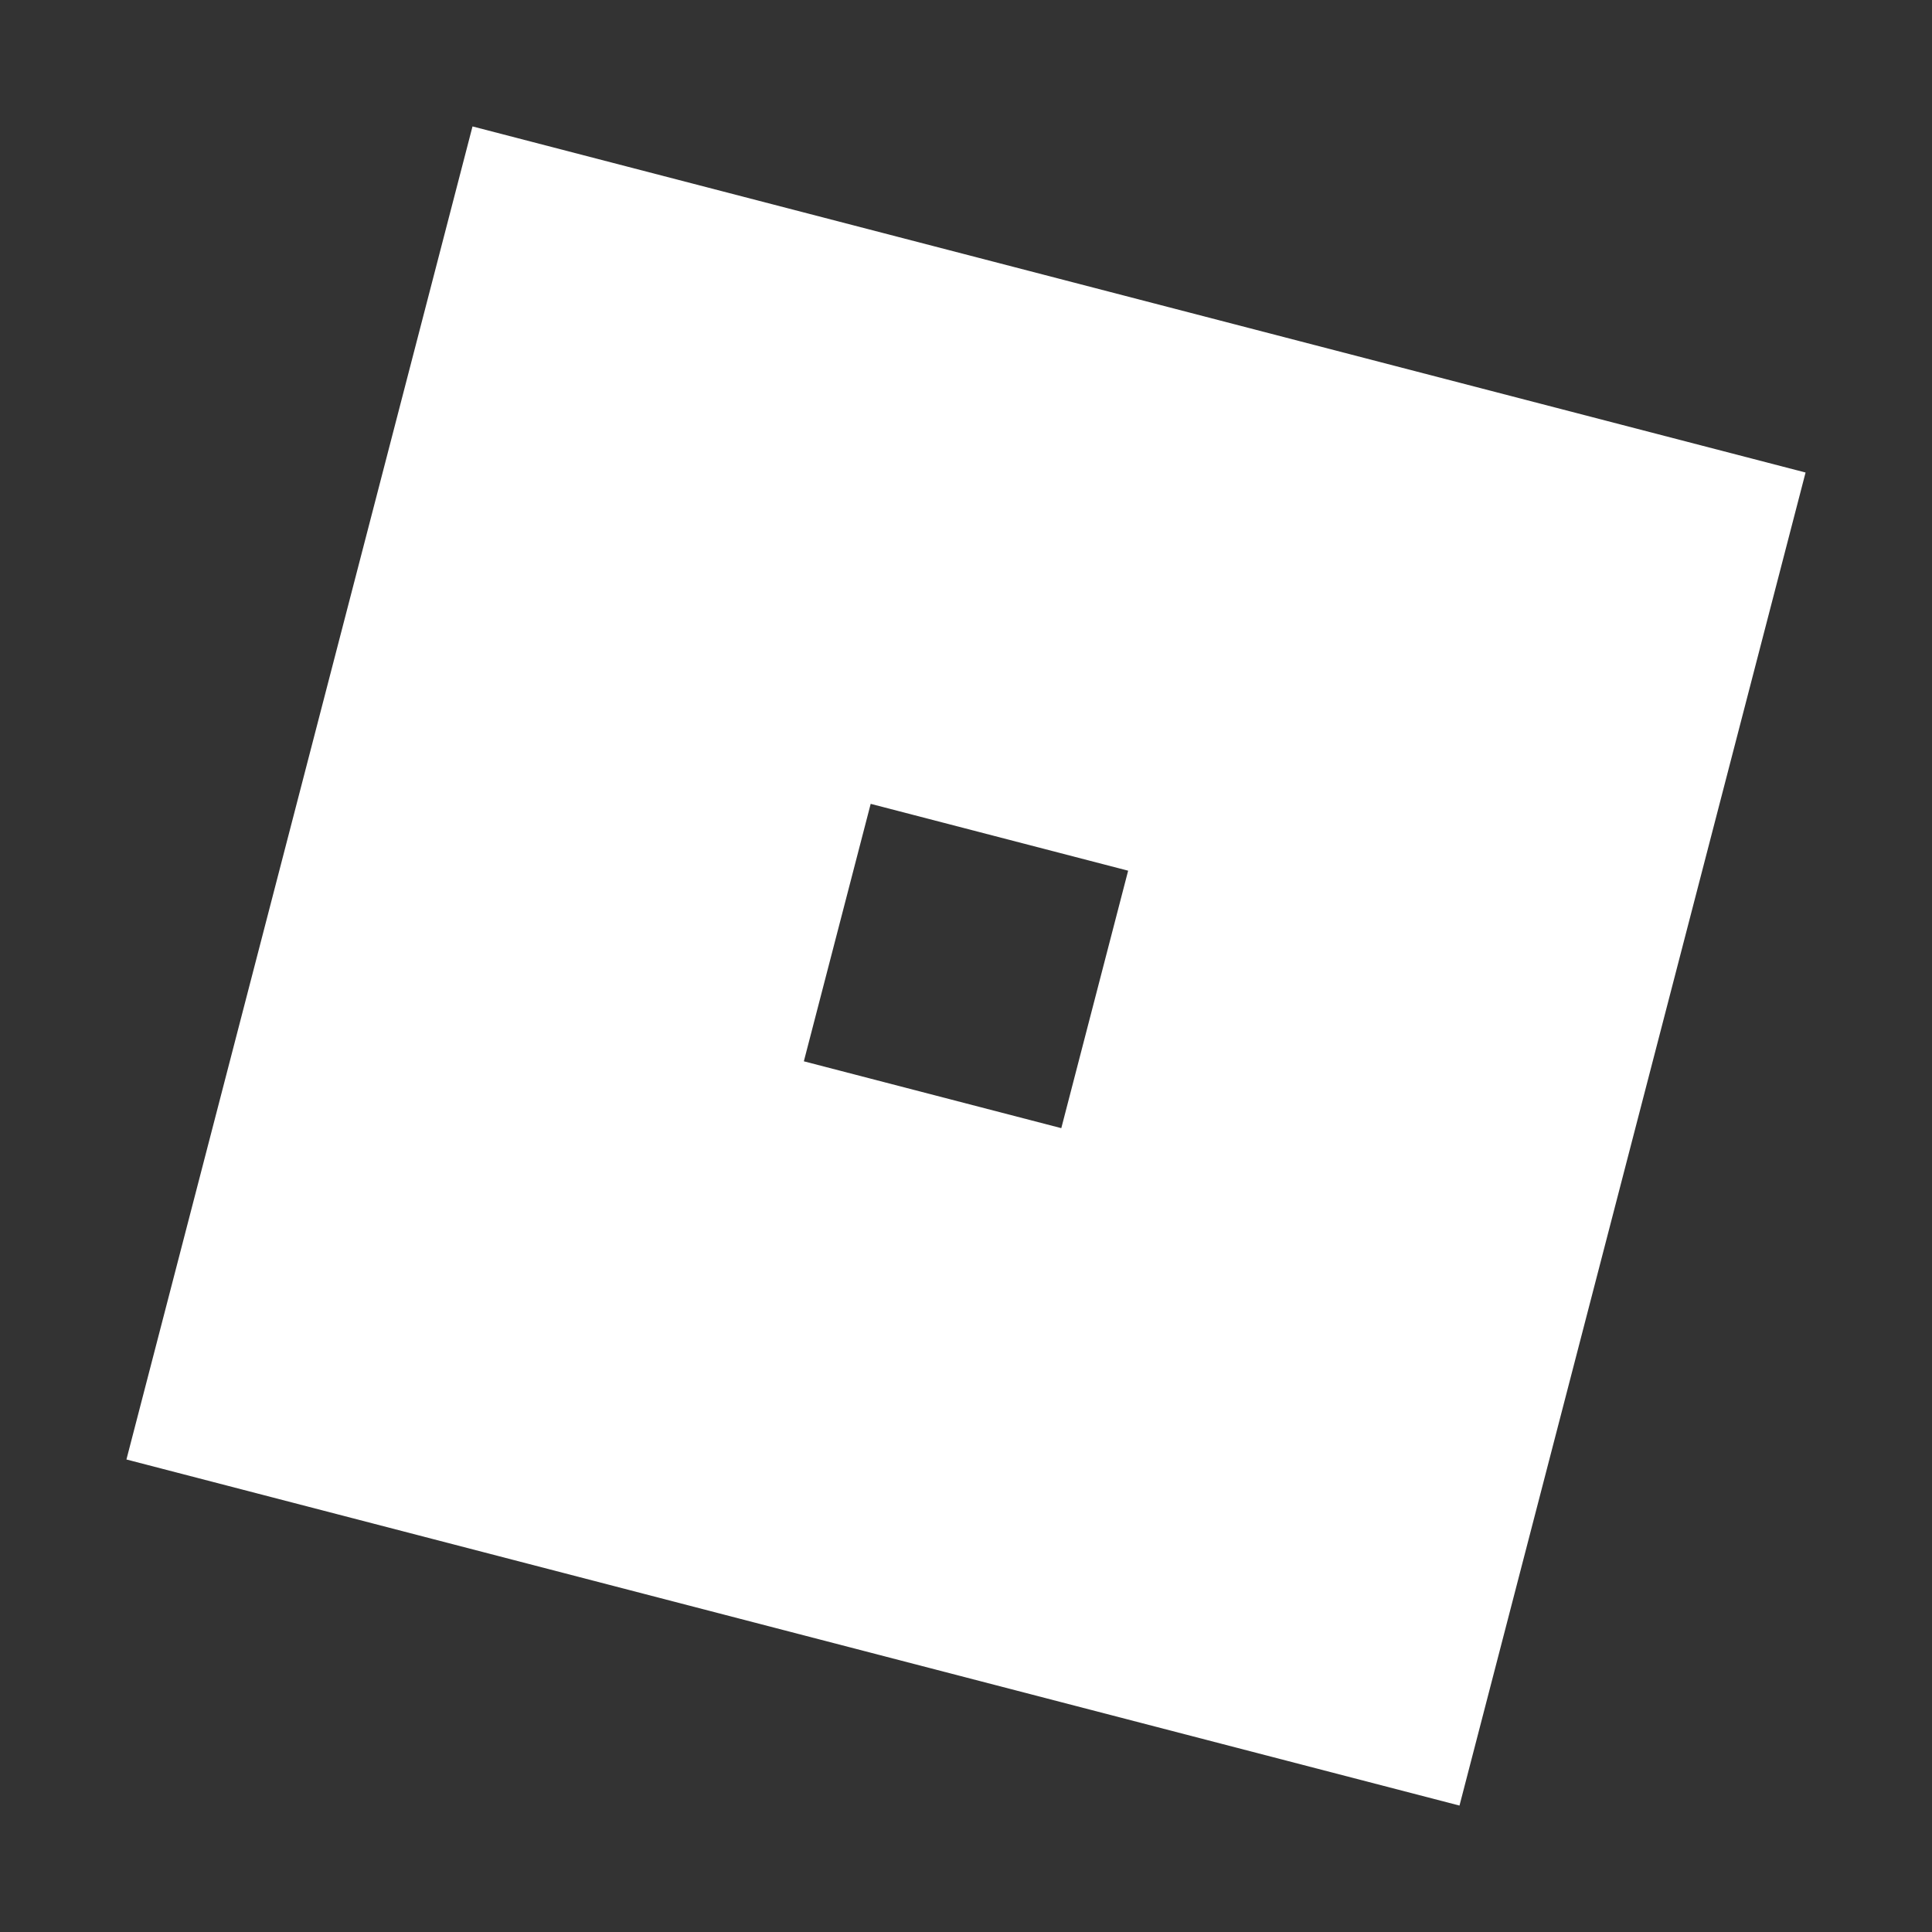 <?xml version="1.0" encoding="UTF-8" standalone="no"?>
<svg
   height="200"
   width="200"
   version="1.1"
   id="svg4"
   sodipodi:docname="Roblox_Logo_Black.svg"
   inkscape:version="1.2 (1:1.2.1+202207142221+cd75a1ee6d)"
   xmlns:inkscape="http://www.inkscape.org/namespaces/inkscape"
   xmlns:sodipodi="http://sodipodi.sourceforge.net/DTD/sodipodi-0.dtd"
   xmlns="http://www.w3.org/2000/svg"
   xmlns:svg="http://www.w3.org/2000/svg">
  <rect width="100%" height="100%" fill="#333333" stroke="none"/>
  <defs
     id="defs8" />
  <sodipodi:namedview
     id="namedview6"
     pagecolor="#505050"
     bordercolor="#ffffff"
     borderopacity="1"
     inkscape:showpageshadow="0"
     inkscape:pageopacity="0"
     inkscape:pagecheckerboard="1"
     inkscape:deskcolor="#505050"
     showgrid="false"
     inkscape:zoom="1.3889986"
     inkscape:cx="149.02822"
     inkscape:cy="47.156274"
     inkscape:window-width="1600"
     inkscape:window-height="830"
     inkscape:window-x="0"
     inkscape:window-y="0"
     inkscape:window-maximized="1"
     inkscape:current-layer="svg4" />
  <path
     style="color:#000000;font-style:normal;font-variant:normal;font-weight:700;font-stretch:normal;font-size:314px;line-height:125%;font-family:'Gill Sans Ultra Bold';-inkscape-font-specification:'Gill Sans Ultra Bold, Bold';text-align:start;writing-mode:lr-tb;text-anchor:start;clip-rule:nonzero;visibility:visible;isolation:auto;mix-blend-mode:normal;color-interpolation:sRGB;color-interpolation-filters:linearRGB;solid-color:#000000;solid-opacity:1;fill:#ffffff;fill-opacity:1;fill-rule:nonzero;stroke:none;stroke-width:12;stroke-linecap:butt;stroke-linejoin:miter;stroke-miterlimit:4;stroke-dasharray:none;stroke-dashoffset:0;stroke-opacity:1;color-rendering:auto;image-rendering:auto;shape-rendering:auto;text-rendering:auto"
     d="M 48.914,13.088 13.088,151.085 151.086,186.912 186.912,48.915 Z m 41.219,70.126 26.652,6.92 -6.92,26.652 -26.651,-6.92 z"
     id="path2" />
</svg>

